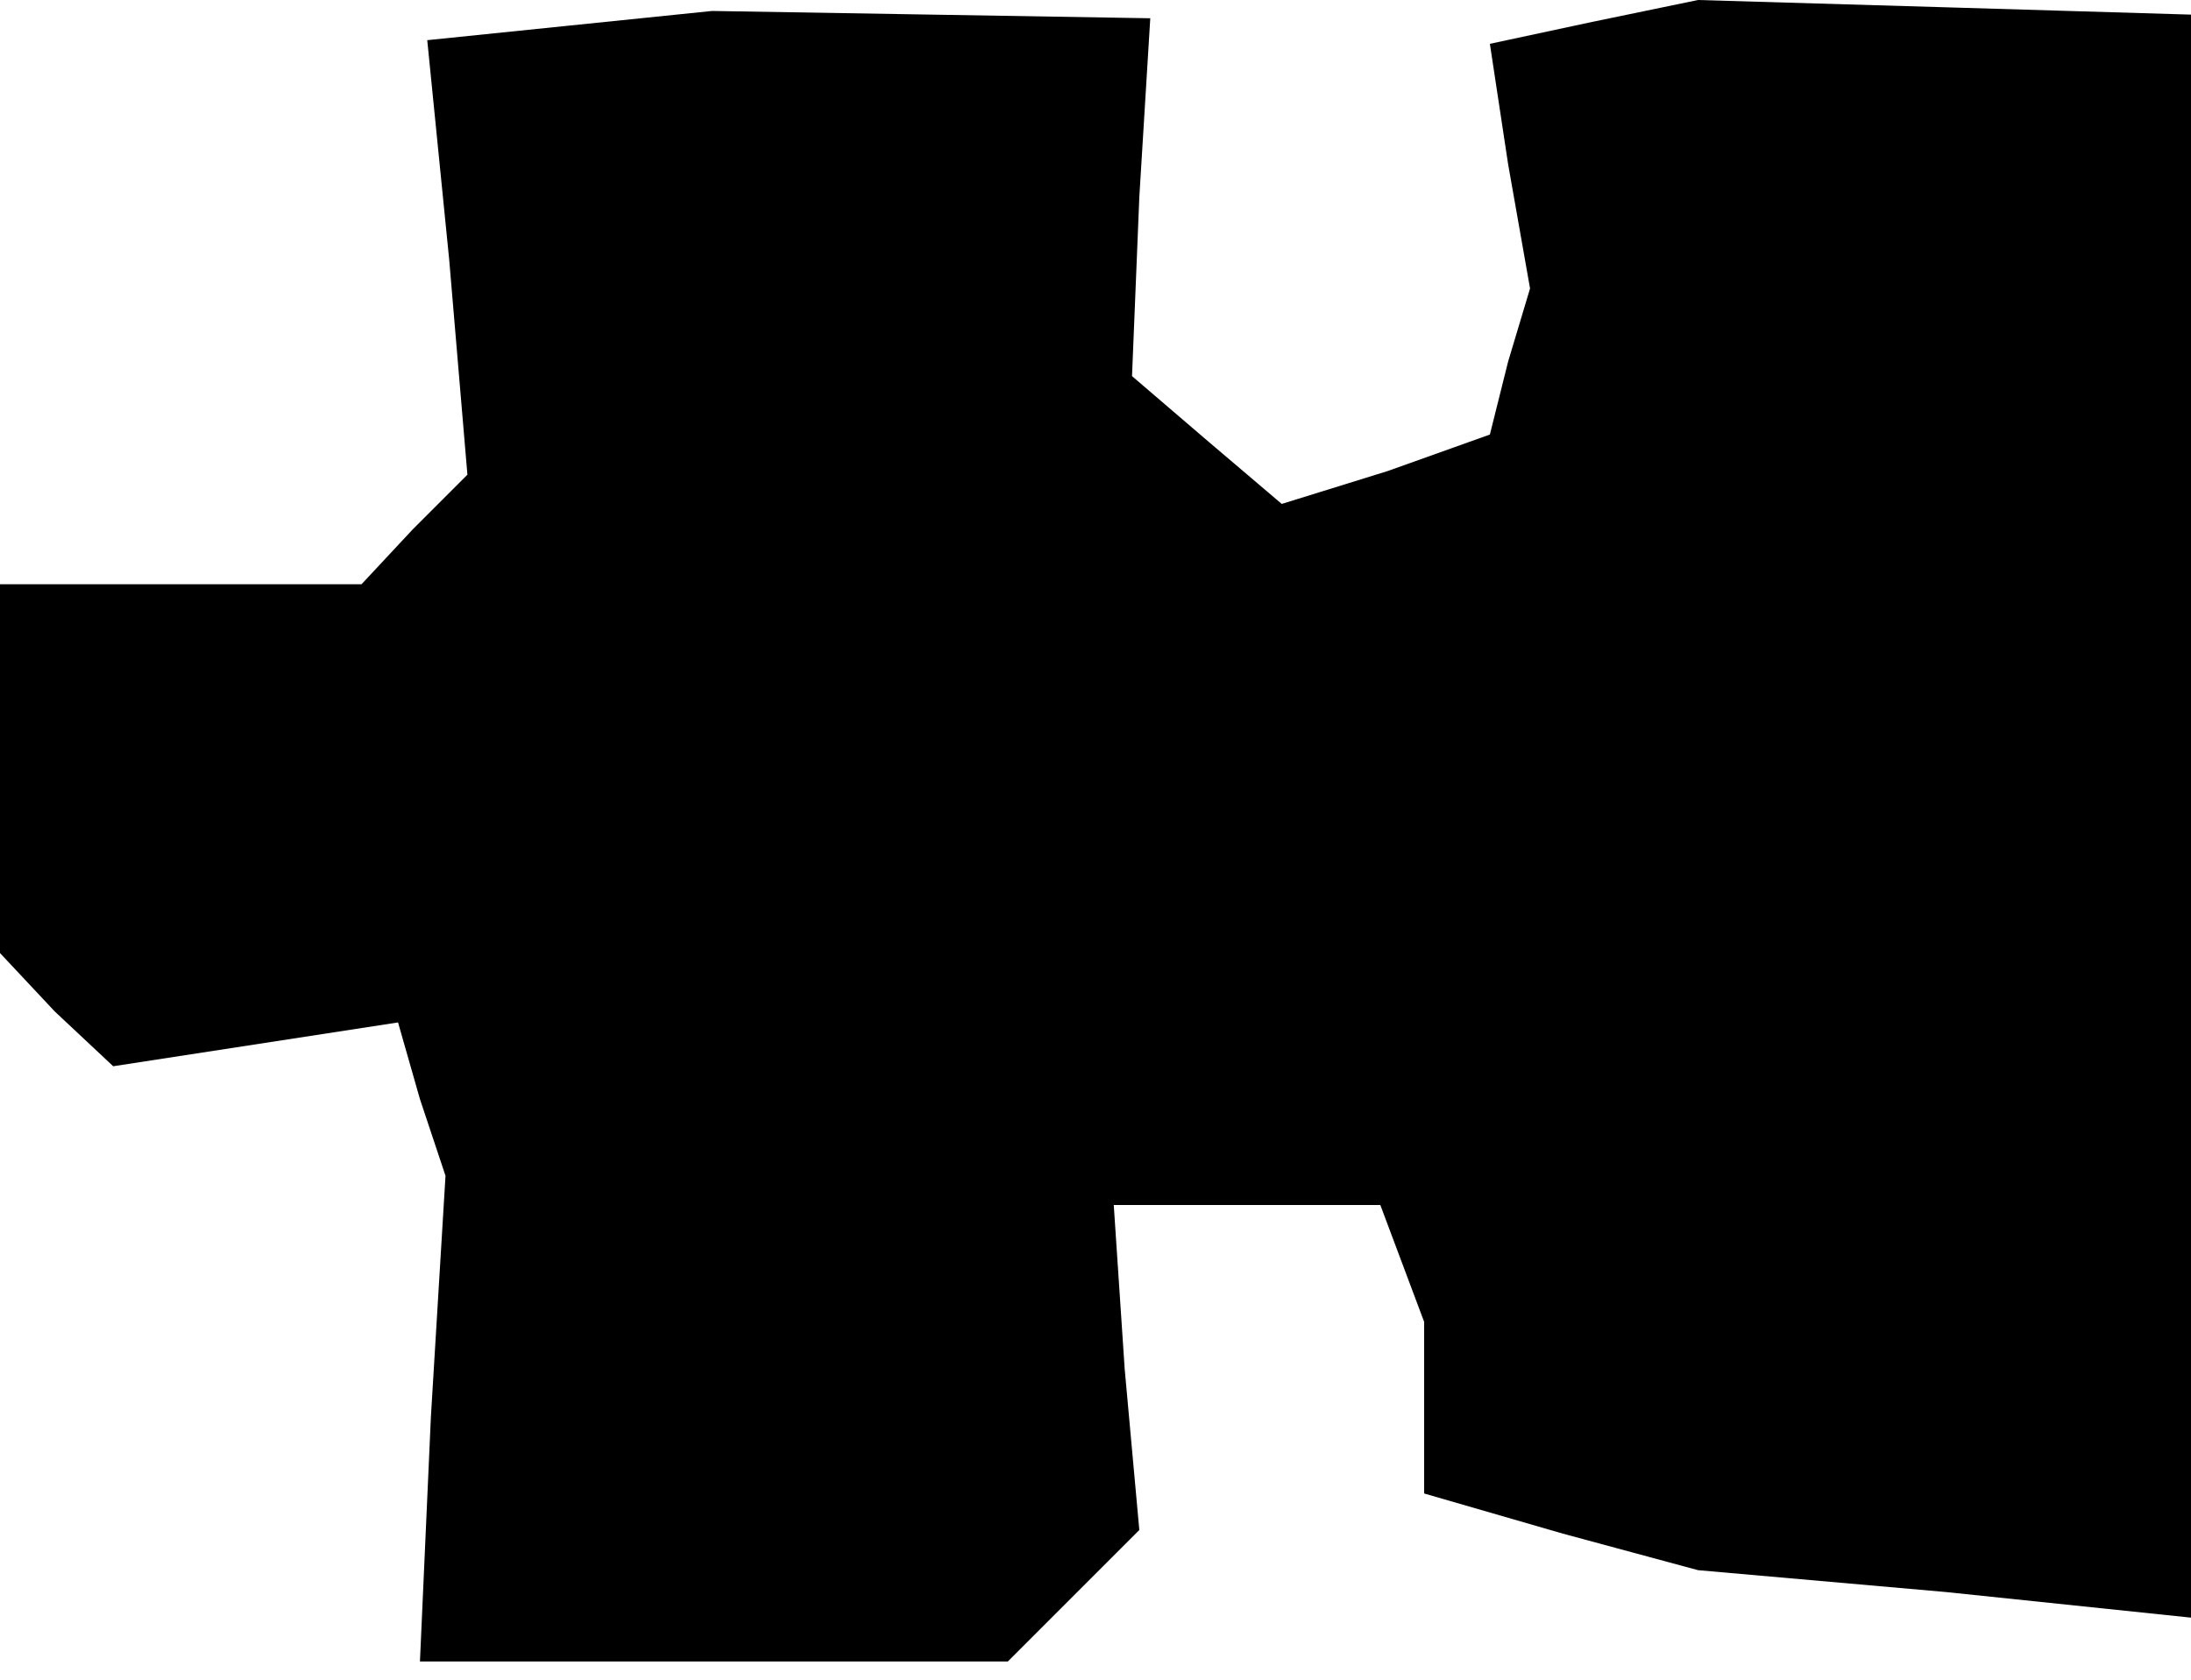 <?xml version="1.0" standalone="no"?>
<!DOCTYPE svg PUBLIC "-//W3C//DTD SVG 20010904//EN"
 "http://www.w3.org/TR/2001/REC-SVG-20010904/DTD/svg10.dtd">
<svg version="1.0" xmlns="http://www.w3.org/2000/svg"
 width="60pt" height="46pt" viewBox="0 0 60 46"
 preserveAspectRatio="xMidYMid meet">
<g transform="translate(0,46) scale(0.1,-0.1)"
fill="#000000" stroke="none">
<path d="M156 453 l-39 -4 6 -60 5 -59 -15 -15 -14 -15 -50 0 -49 0 0 -51 0
-50 15 -16 16 -15 39 6 39 6 6 -21 7 -21 -4 -66 -3 -67 81 0 80 0 18 18 18 18
-4 44 -3 45 36 0 37 0 6 -16 6 -16 0 -23 0 -24 38 -11 37 -10 68 -6 67 -7 0
219 0 220 -67 2 -68 2 -29 -6 -28 -6 5 -33 6 -34 -6 -20 -5 -20 -28 -10 -29
-9 -20 17 -21 18 2 49 3 49 -60 1 -60 1 -39 -4z"/>
</g>
</svg>
